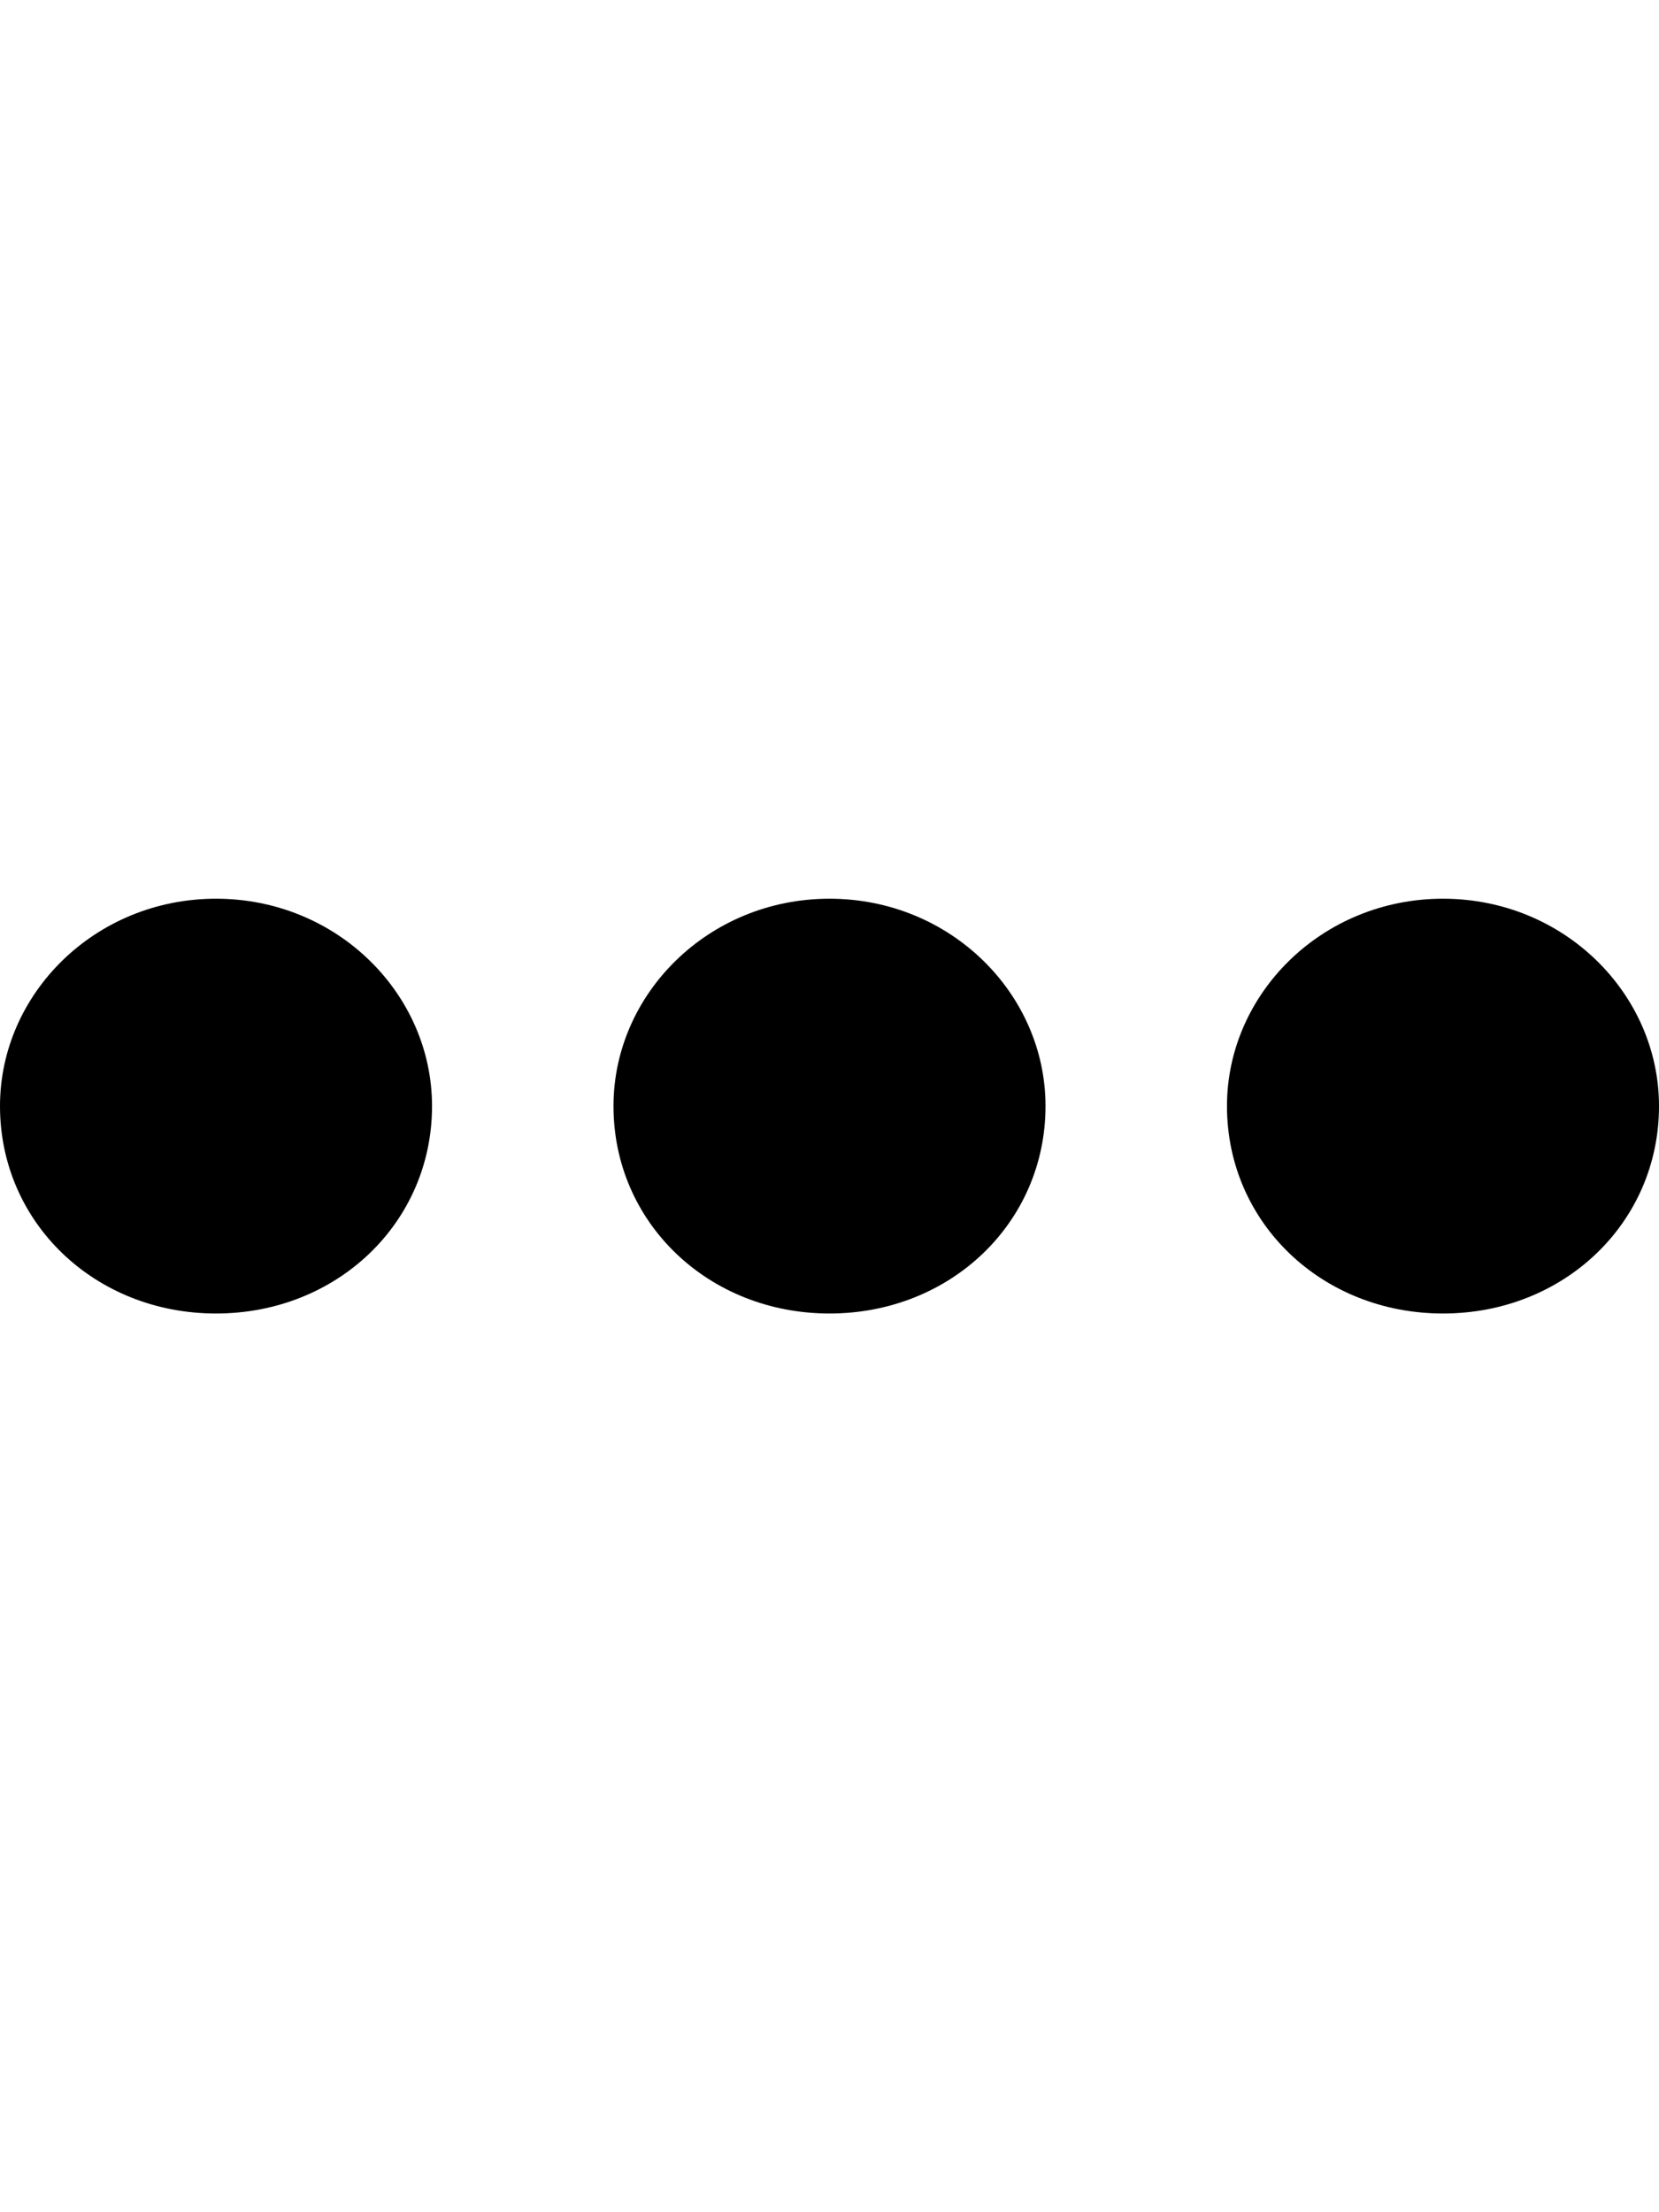 <svg version="1.1" xmlns="http://www.w3.org/2000/svg" xmlns:xlink="http://www.w3.org/1999/xlink" id="more" viewBox="0 0 384 512"><path d="M50 304c-28 0-50-21-50-48 0-26 22-48 50-48s50 22 50 48c0 27-22 48-50 48zm142 0c-28 0-50-21-50-48 0-26 22-48 50-48s50 22 50 48c0 27-22 48-50 48zm142 0c-28 0-50-21-50-48 0-26 22-48 50-48s50 22 50 48c0 27-22 48-50 48z"/></svg>